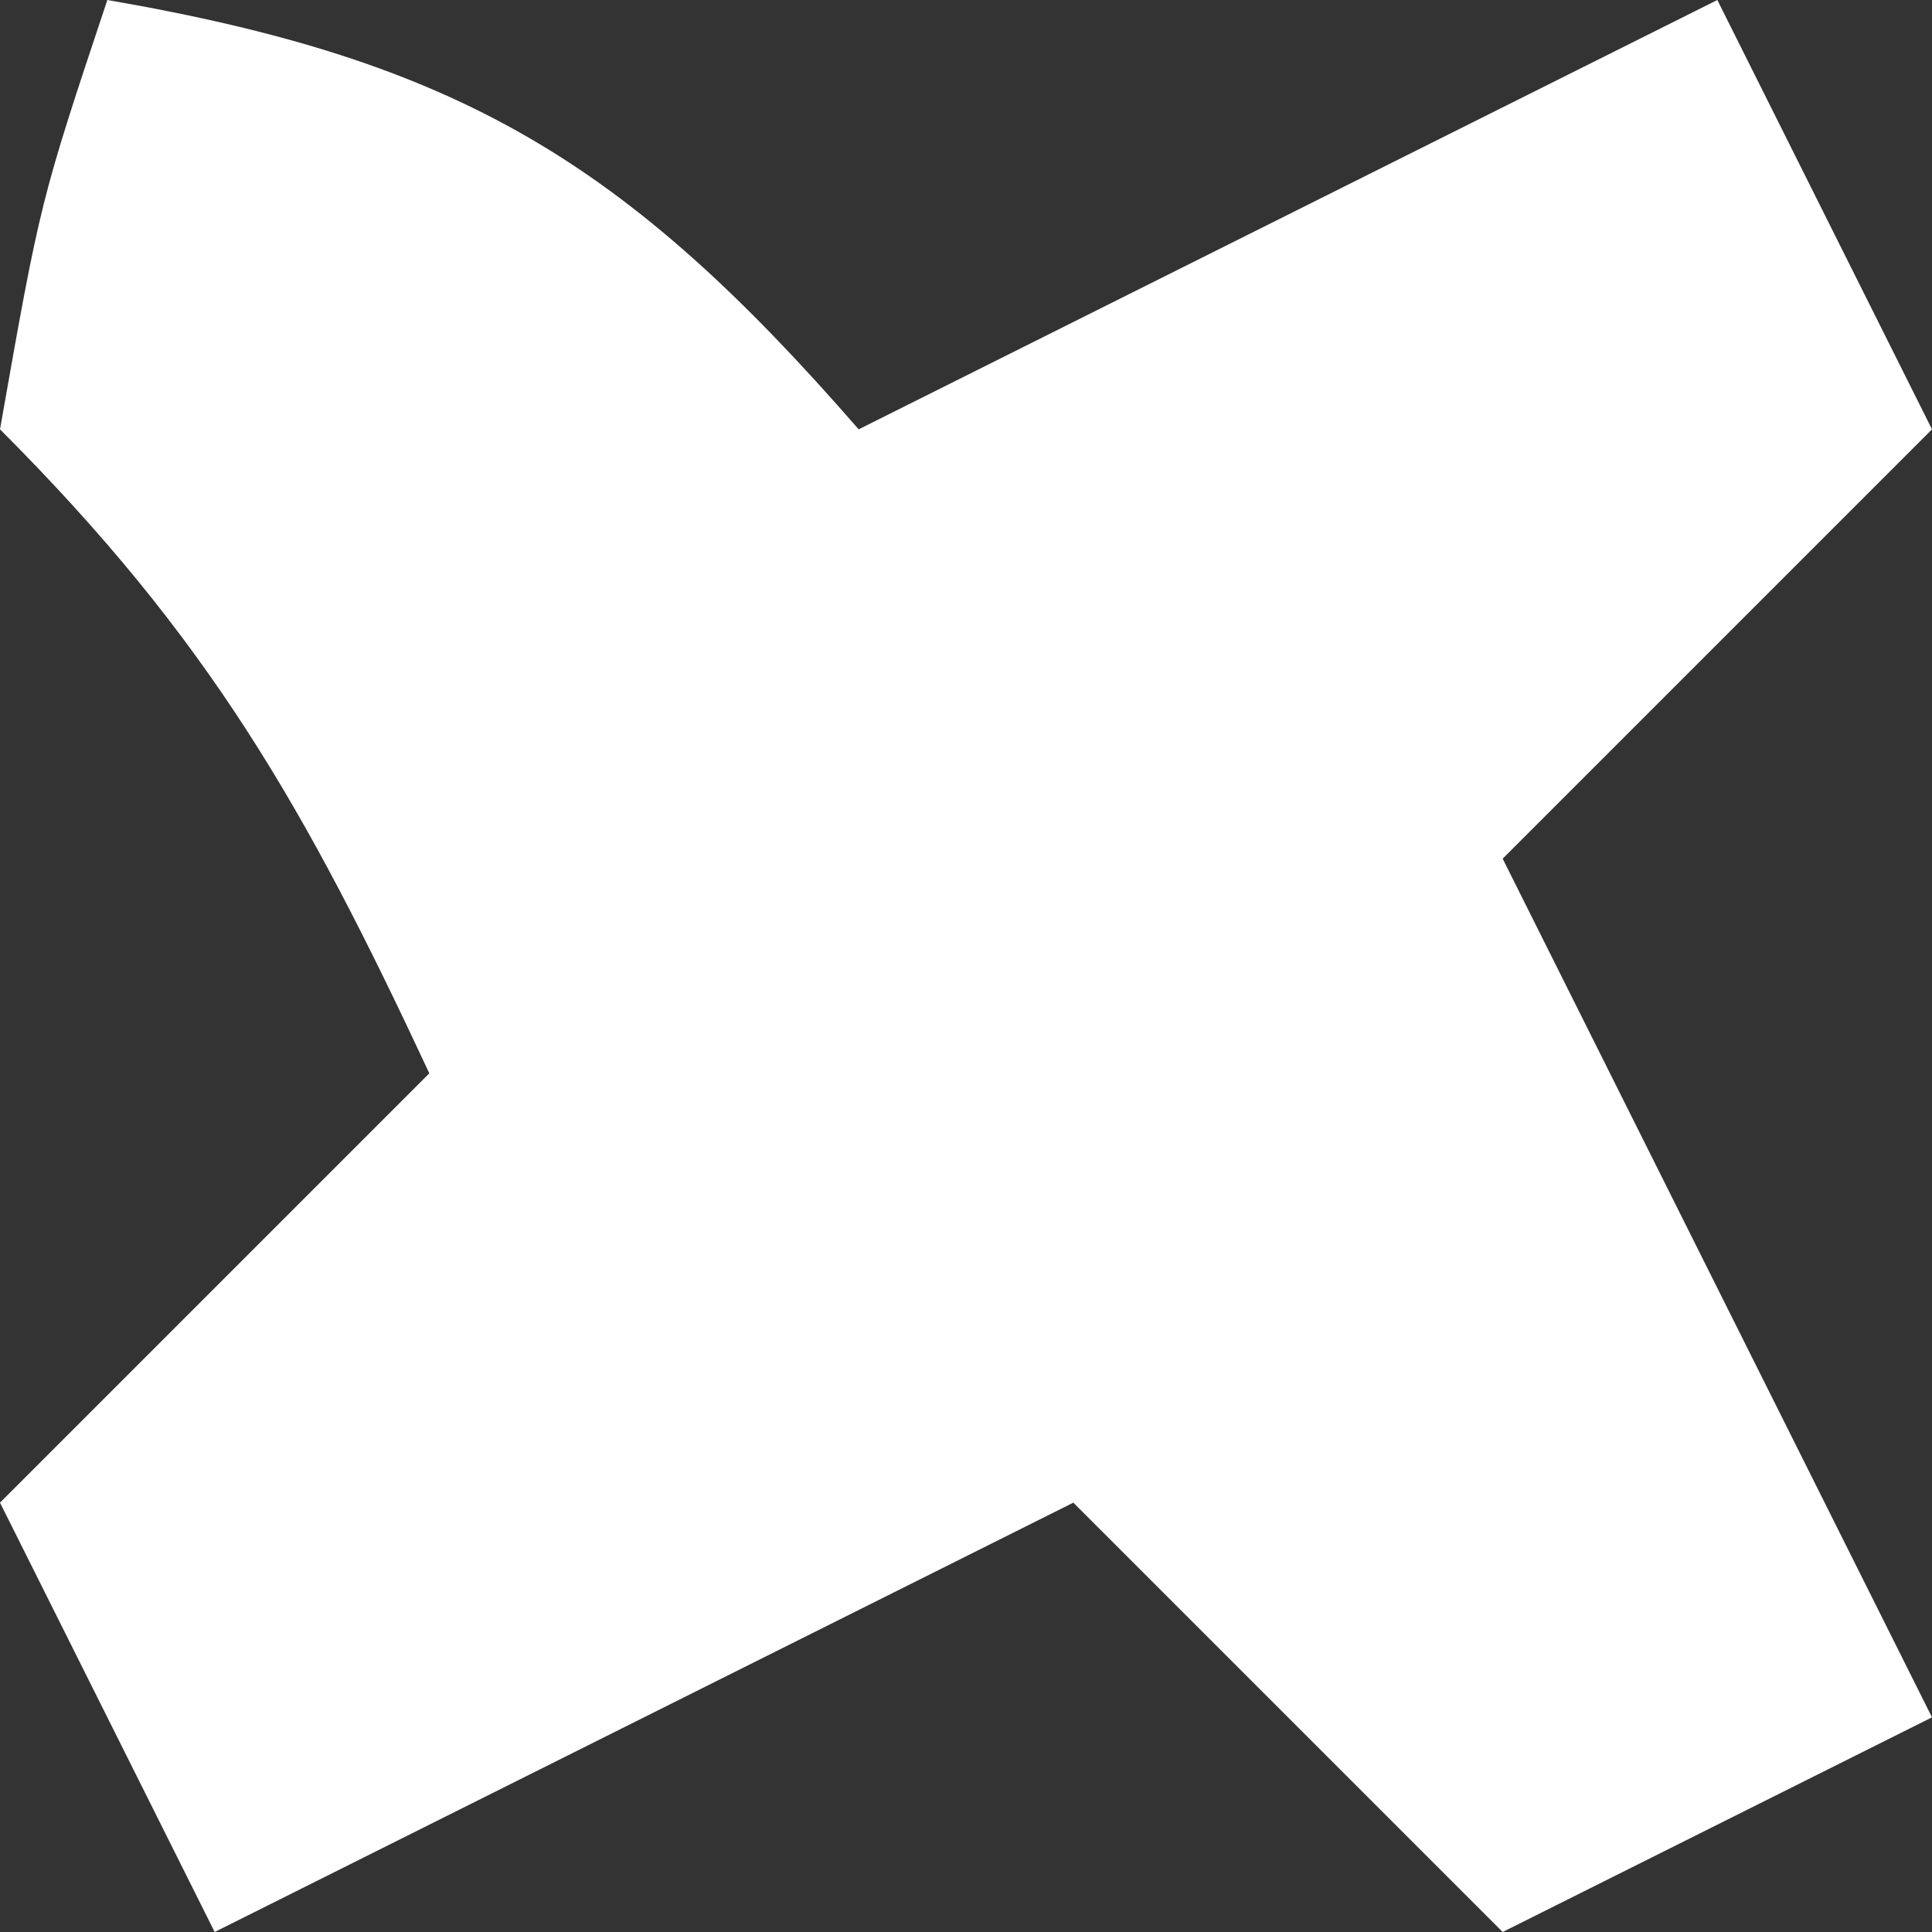 <?xml version="1.0" encoding="UTF-8"?>
<svg version="1.1" xmlns="http://www.w3.org/2000/svg" width="18" height="18">
<rect width="100%" height="100%" fill="#333333" stroke="none"/>
<path d="M0 0 C3.27 0.564 4.826 1.5 7 4 C7.577 3.711 8.155 3.422 8.75 3.125 C10.833 2.083 12.917 1.042 15 0 C15.66 1.32 16.32 2.64 17 4 C15.68 5.32 14.36 6.64 13 8 C13.433 8.866 13.433 8.866 13.875 9.75 C14.917 11.833 15.958 13.917 17 16 C15.02 16.99 15.02 16.99 13 18 C11.68 16.68 10.36 15.36 9 14 C8.134 14.433 8.134 14.433 7.25 14.875 C5.167 15.917 3.083 16.958 1 18 C0.34 16.68 -0.32 15.36 -1 14 C0.32 12.68 1.64 11.36 3 10 C1.848 7.532 0.952 5.952 -1 4 C-0.625 1.875 -0.625 1.875 0 0 Z " fill="#FFFFFF" transform="translate(1,0)"/>
</svg>
